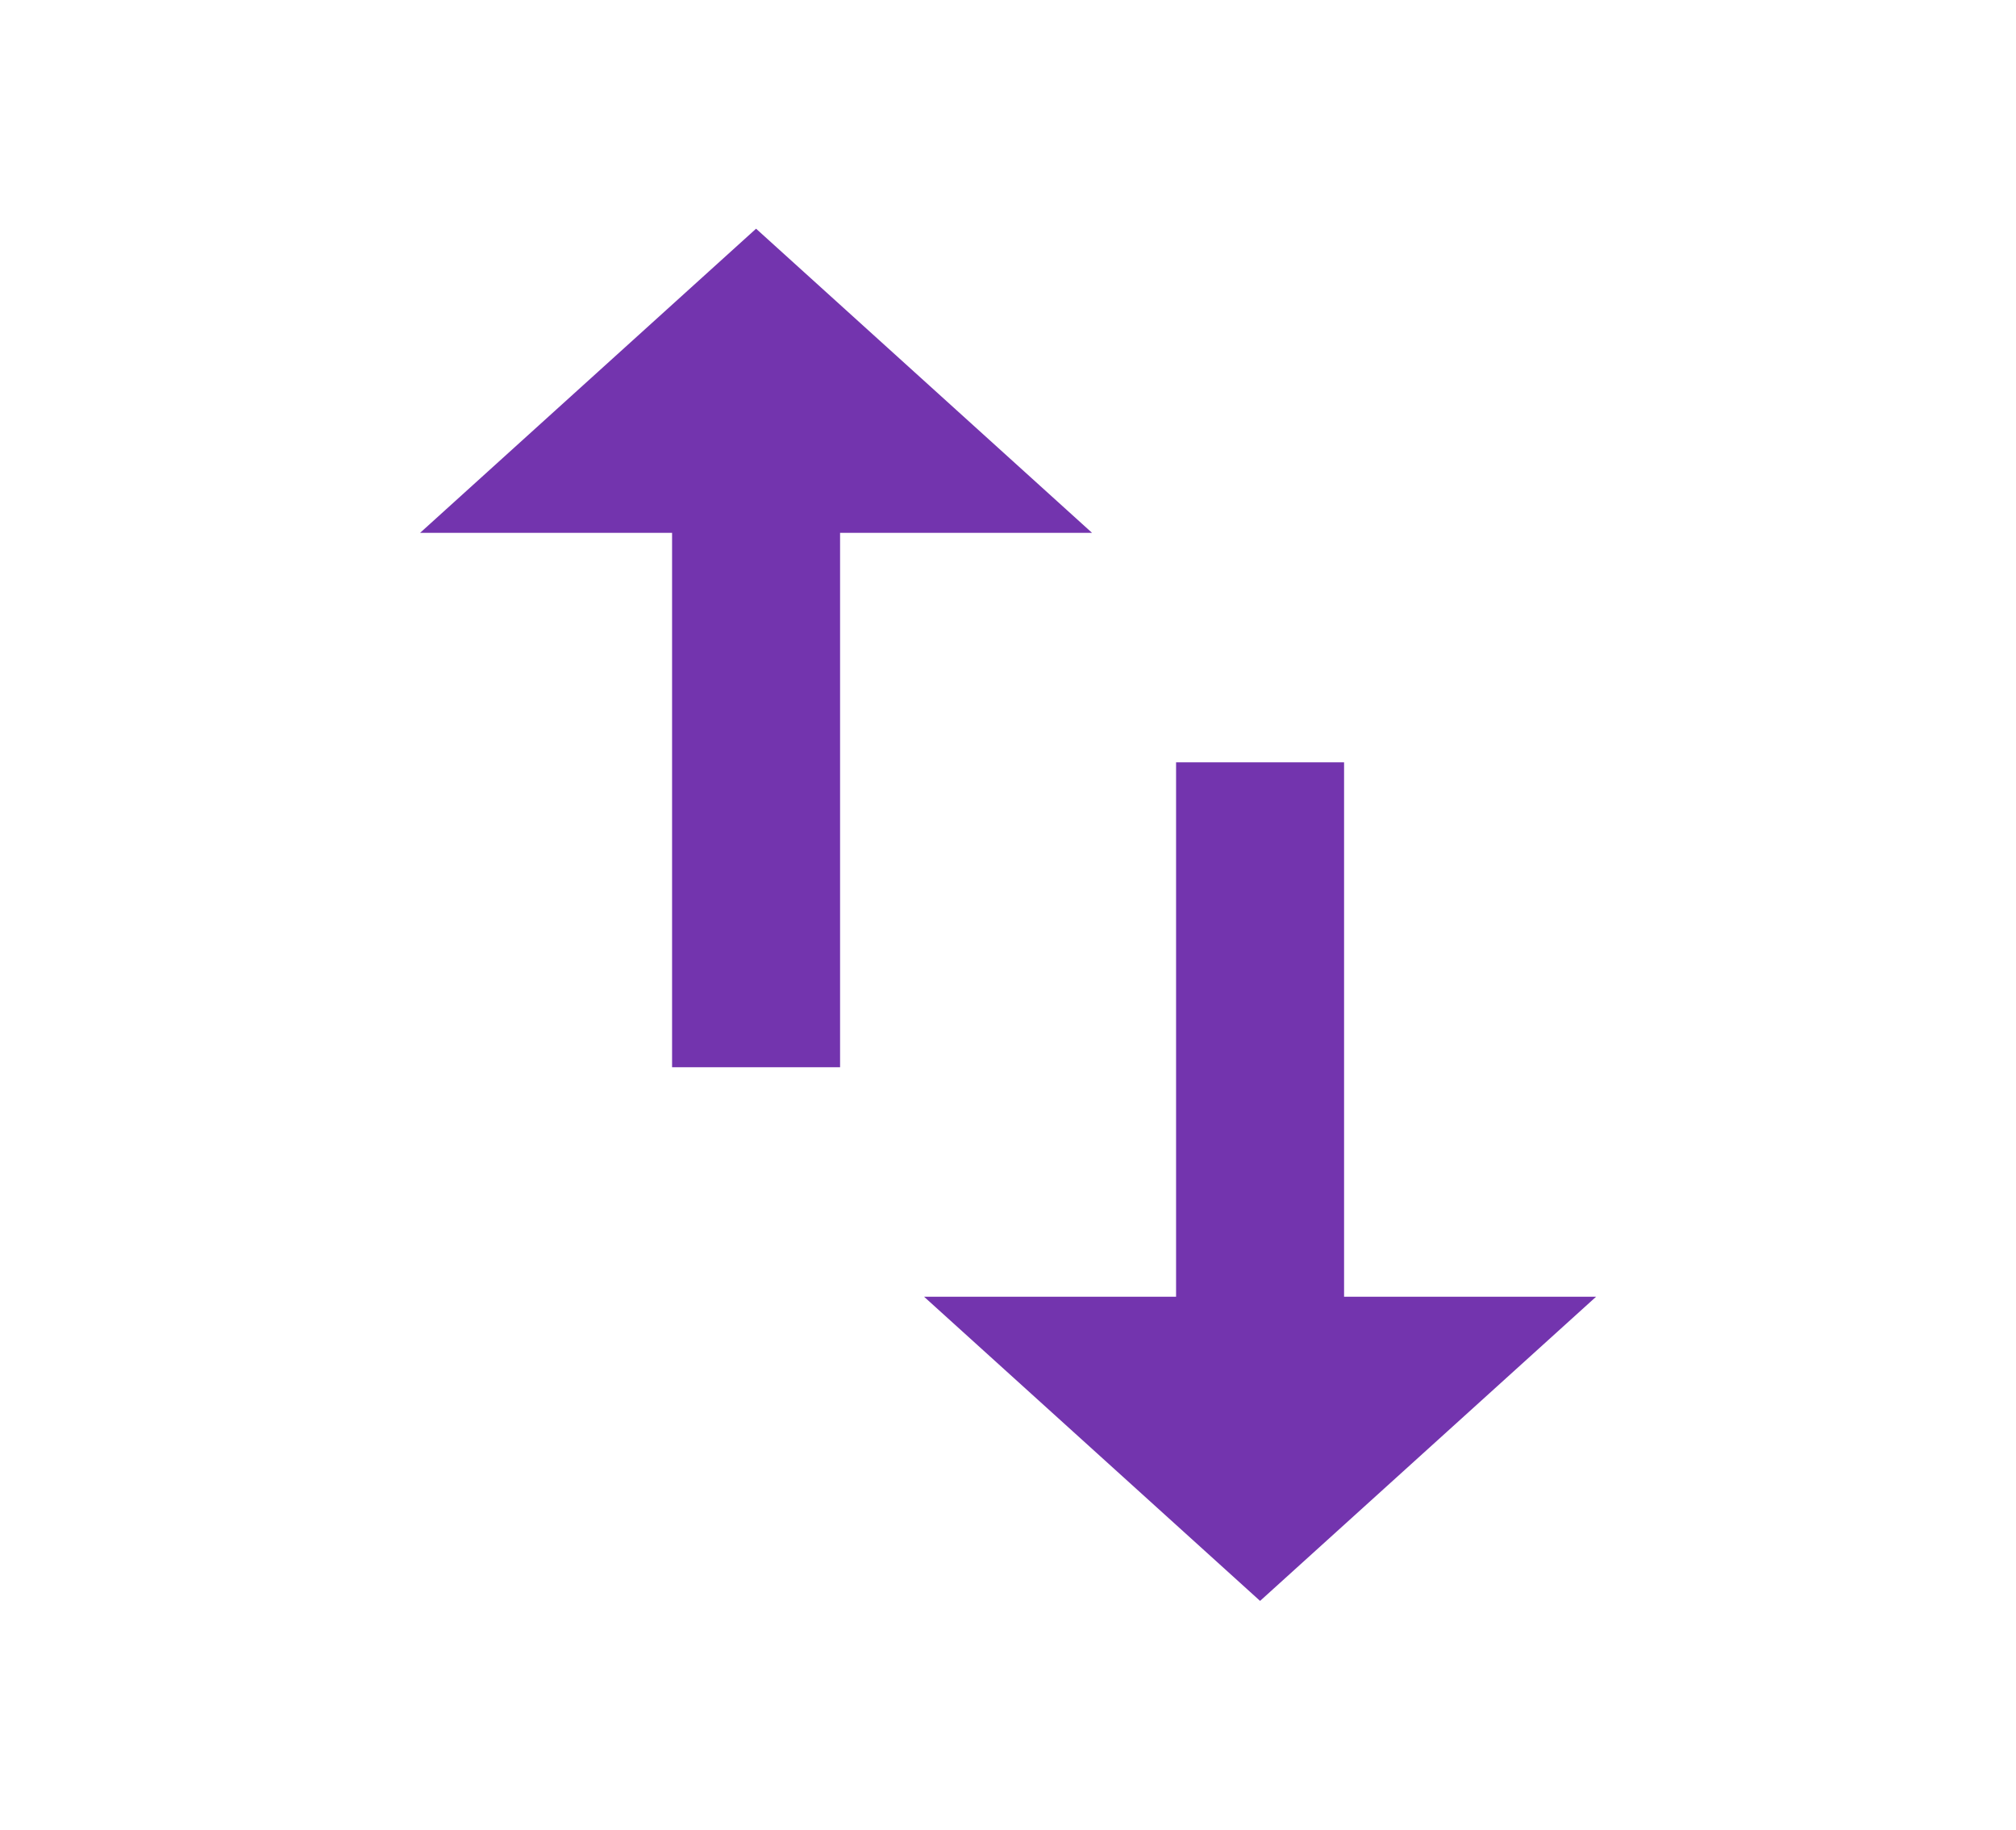 <svg width="54" height="49" viewBox="0 0 54 49" fill="none" xmlns="http://www.w3.org/2000/svg">
<path d="M36.002 34.729V20.417H31.502V34.729H24.752L33.752 42.875L42.752 34.729H36.002ZM20.252 6.125L11.252 14.271H18.002V28.583H22.502V14.271H29.252L20.252 6.125ZM36.002 34.729V20.417H31.502V34.729H24.752L33.752 42.875L42.752 34.729H36.002ZM20.252 6.125L11.252 14.271H18.002V28.583H22.502V14.271H29.252L20.252 6.125Z" fill="#7334AE"/>
</svg>
